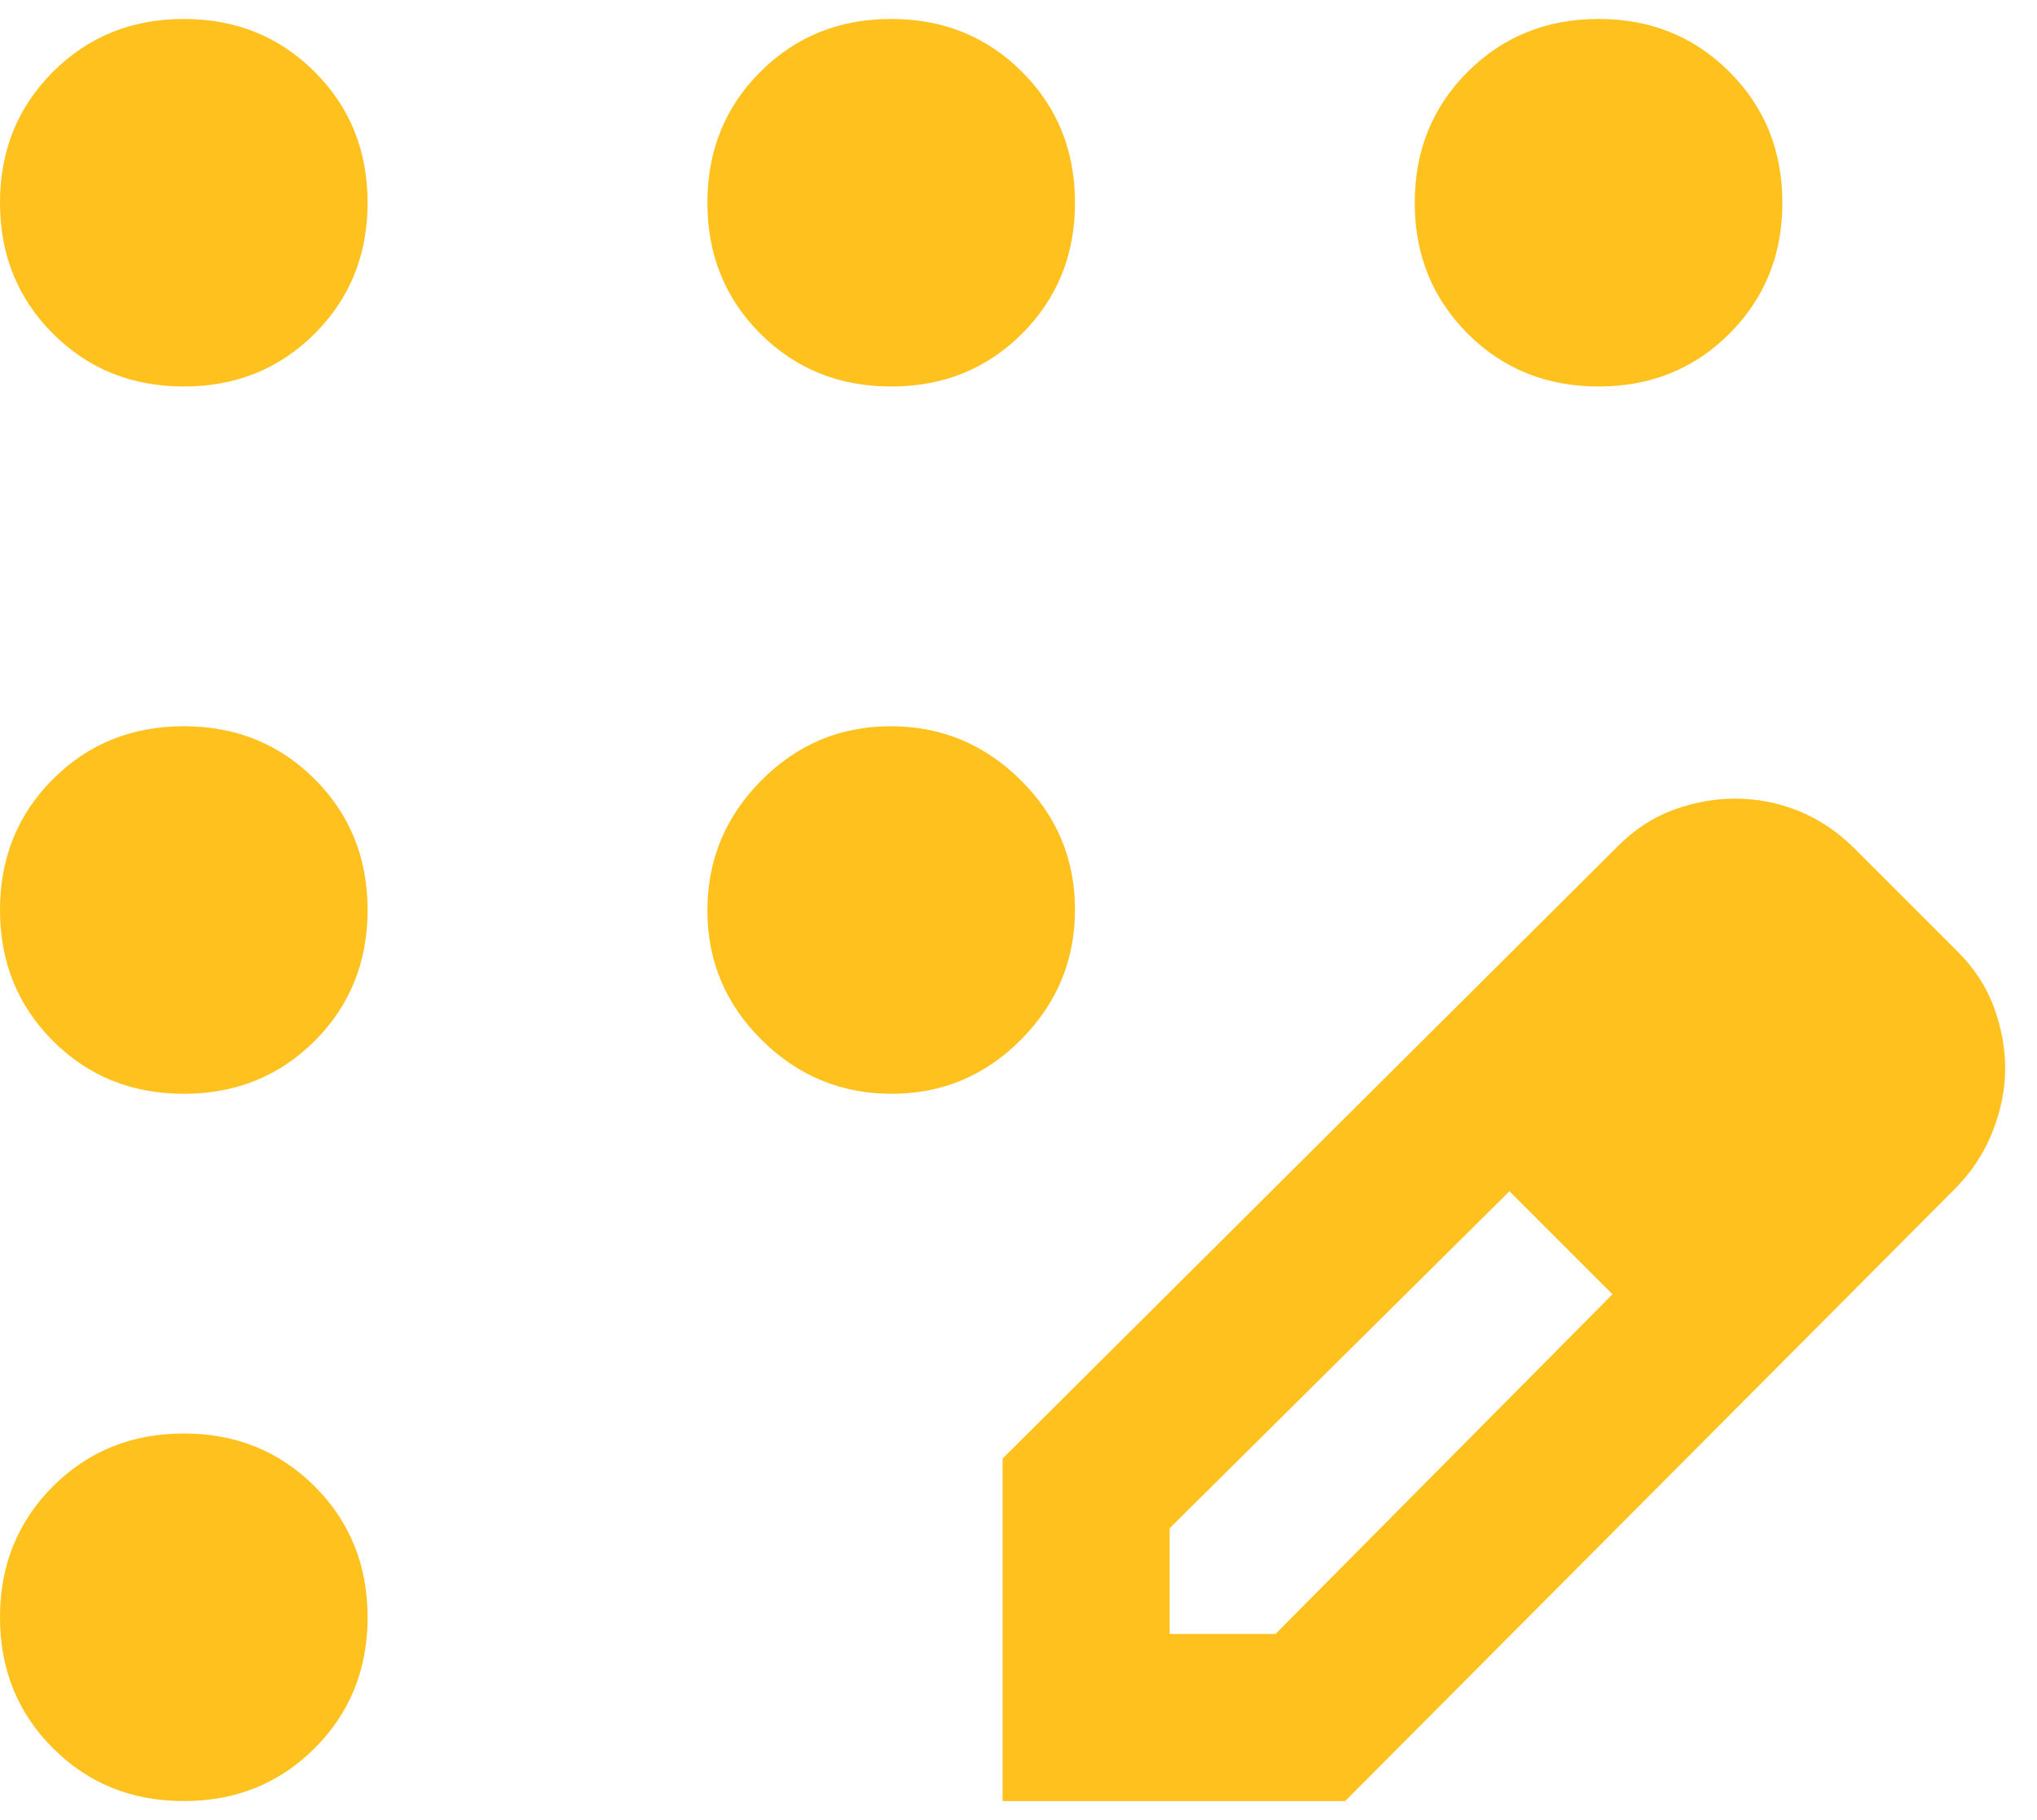 <svg xmlns="http://www.w3.org/2000/svg" width="47" height="42" viewBox="0 0 48 42" fill="none">
  <path d="M4.331 42C3.106 42 2.078 41.584 1.247 40.753C0.416 39.922 0 38.894 0 37.669C0 36.444 0.416 35.416 1.247 34.584C2.078 33.753 3.106 33.337 4.331 33.337C5.556 33.337 6.584 33.753 7.416 34.584C8.247 35.416 8.662 36.444 8.662 37.669C8.662 38.894 8.247 39.922 7.416 40.753C6.584 41.584 5.556 42 4.331 42ZM4.331 25.331C3.106 25.331 2.078 24.916 1.247 24.084C0.416 23.253 0 22.225 0 21C0 19.775 0.416 18.747 1.247 17.916C2.078 17.084 3.106 16.669 4.331 16.669C5.556 16.669 6.584 17.084 7.416 17.916C8.247 18.747 8.662 19.775 8.662 21C8.662 22.225 8.247 23.253 7.416 24.084C6.584 24.916 5.556 25.331 4.331 25.331ZM4.331 8.662C3.106 8.662 2.078 8.247 1.247 7.416C0.416 6.584 0 5.556 0 4.331C0 3.106 0.416 2.078 1.247 1.247C2.078 0.416 3.106 0 4.331 0C5.556 0 6.584 0.416 7.416 1.247C8.247 2.078 8.662 3.106 8.662 4.331C8.662 5.556 8.247 6.584 7.416 7.416C6.584 8.247 5.556 8.662 4.331 8.662ZM21 8.662C19.775 8.662 18.747 8.247 17.916 7.416C17.084 6.584 16.669 5.556 16.669 4.331C16.669 3.106 17.084 2.078 17.916 1.247C18.747 0.416 19.775 0 21 0C22.225 0 23.253 0.416 24.084 1.247C24.916 2.078 25.331 3.106 25.331 4.331C25.331 5.556 24.916 6.584 24.084 7.416C23.253 8.247 22.225 8.662 21 8.662ZM37.669 8.662C36.444 8.662 35.416 8.247 34.584 7.416C33.753 6.584 33.337 5.556 33.337 4.331C33.337 3.106 33.753 2.078 34.584 1.247C35.416 0.416 36.444 0 37.669 0C38.894 0 39.922 0.416 40.753 1.247C41.584 2.078 42 3.106 42 4.331C42 5.556 41.584 6.584 40.753 7.416C39.922 8.247 38.894 8.662 37.669 8.662ZM21.01 25.331C19.822 25.331 18.802 24.908 17.948 24.062C17.095 23.216 16.669 22.199 16.669 21.01C16.669 19.822 17.092 18.802 17.938 17.948C18.784 17.095 19.801 16.669 20.99 16.669C22.178 16.669 23.198 17.092 24.052 17.938C24.905 18.784 25.331 19.801 25.331 20.99C25.331 22.178 24.908 23.198 24.062 24.052C23.216 24.905 22.199 25.331 21.01 25.331ZM23.625 42V33.928L38.128 19.491C38.522 19.097 38.959 18.812 39.441 18.637C39.922 18.462 40.403 18.375 40.884 18.375C41.409 18.375 41.913 18.473 42.394 18.67C42.875 18.867 43.312 19.163 43.706 19.556L46.134 21.984C46.528 22.378 46.812 22.816 46.987 23.297C47.163 23.778 47.25 24.259 47.25 24.741C47.25 25.222 47.152 25.714 46.955 26.217C46.758 26.72 46.465 27.169 46.075 27.562L31.697 42H23.625ZM27.562 38.062H30.056L37.997 30.056L36.816 28.809L35.569 27.628L27.562 35.569V38.062ZM36.816 28.809L35.569 27.628L37.997 30.056L36.816 28.809Z" fill="#FFC11D"/>
</svg>